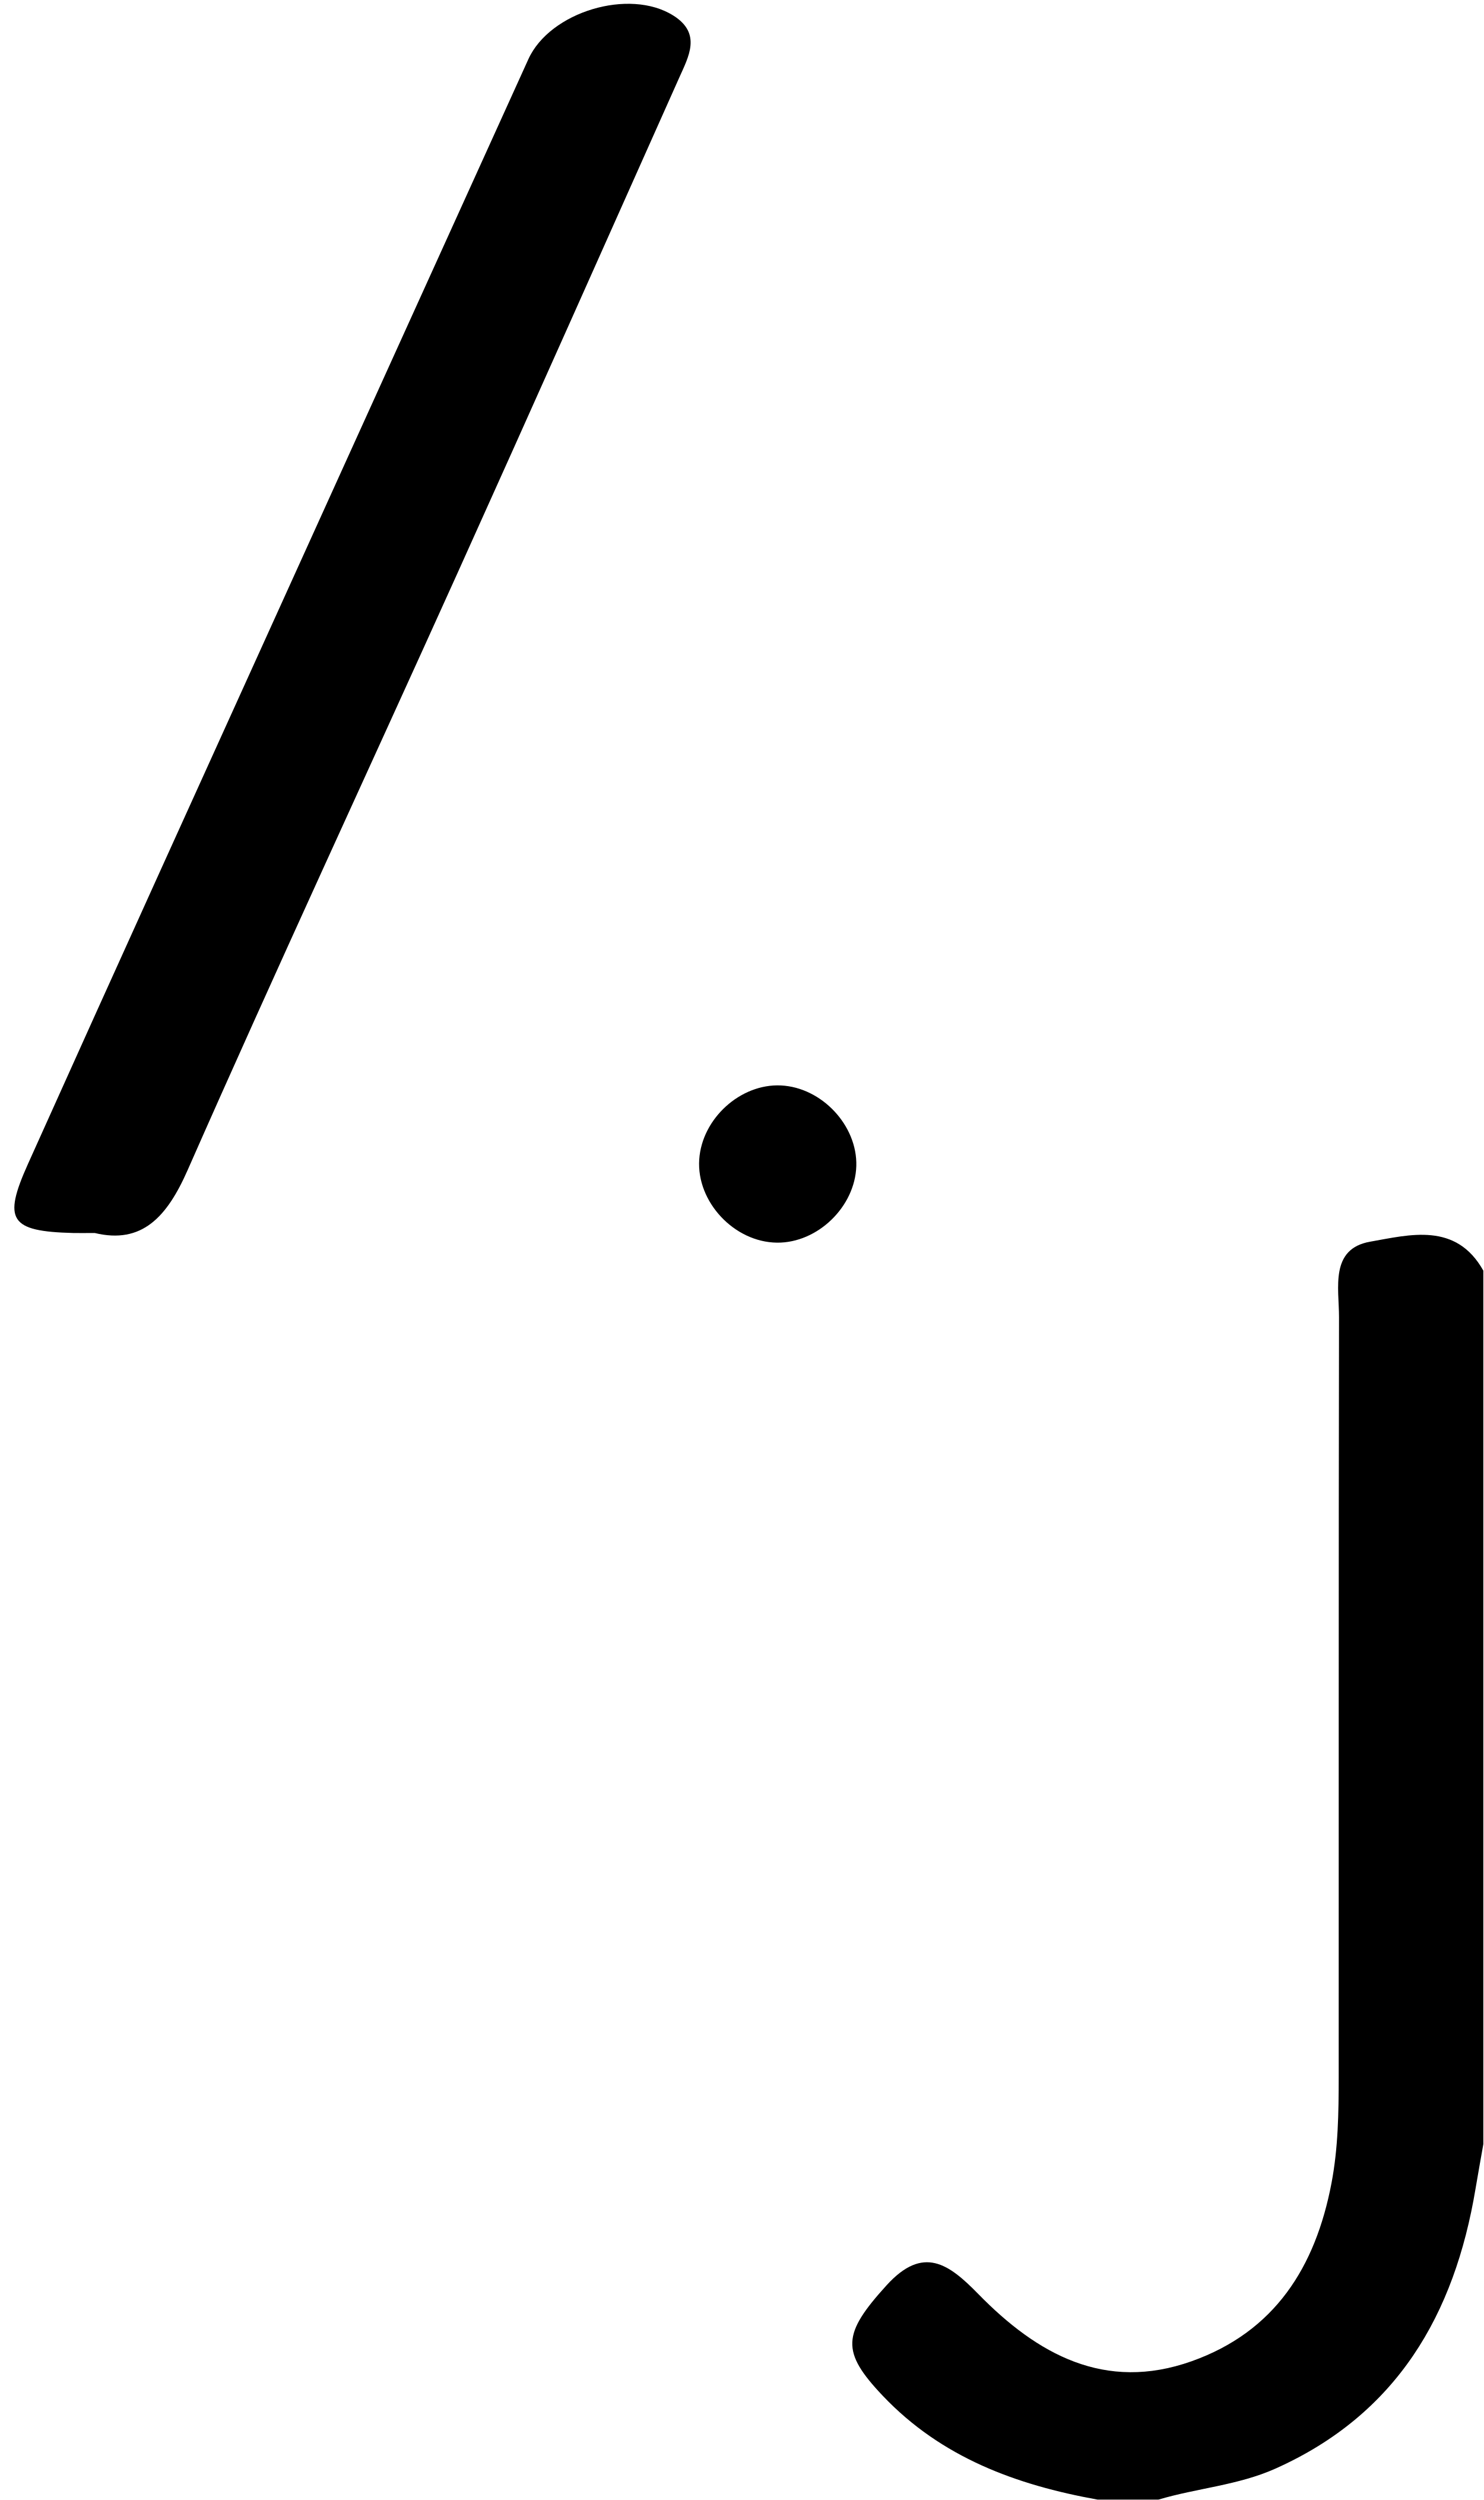 <?xml version="1.0" encoding="utf-8"?>
<!-- Generator: Adobe Illustrator 16.0.0, SVG Export Plug-In . SVG Version: 6.00 Build 0)  -->
<!DOCTYPE svg PUBLIC "-//W3C//DTD SVG 1.1//EN" "http://www.w3.org/Graphics/SVG/1.1/DTD/svg11.dtd">
<svg version="1.1" id="Layer_1" xmlns="http://www.w3.org/2000/svg" xmlns:xlink="http://www.w3.org/1999/xlink" x="0px" y="0px"
	 width="136.675px" height="230.188px" viewBox="0 0 136.675 230.188" enable-background="new 0 0 136.675 230.188"
	 xml:space="preserve">
<g id="oeadCe_1_">
	<g>
		<g>
			<path fill="none" d="M101.082,230.124c-32.546,0-65.091-0.03-97.637,0.059c-2.562,0.007-3.449-0.232-3.445-3.248
				C0.12,152.346,0.11,77.755,0.027,3.166C0.024,0.64,0.443,0.015,3.1,0.021C46.546,0.13,89.992,0.144,133.437,0
				c3.053-0.01,3.237,0.935,3.232,3.462c-0.08,37.84-0.056,75.679-0.056,113.52c-2.519-4.498-6.794-3.3-10.409-2.67
				c-3.751,0.654-2.878,4.276-2.883,6.958c-0.042,23.326-0.021,46.652-0.029,69.979c-0.002,3.263-0.047,6.508-0.666,9.751
				c-1.476,7.718-5.213,13.657-12.868,16.382c-8.007,2.849-14.243-0.649-19.648-6.175c-2.713-2.773-5.072-4.54-8.463-0.808
				c-4.064,4.476-4.225,6.083-0.339,10.174C86.707,226.256,93.602,228.779,101.082,230.124z M8.73,113.516
				c4.333,1.042,6.639-1.453,8.547-5.783C25.38,89.35,33.843,71.127,42.111,52.817c6.858-15.188,13.633-30.414,20.429-45.63
				c0.888-1.988,2.097-4.098-0.519-5.751c-4.053-2.56-11.376-0.353-13.357,4.011C37.396,30.265,26.134,55.084,14.88,79.908
				c-4.116,9.079-8.218,18.164-12.306,27.254c-2.332,5.186-1.652,6.205,4.154,6.353C7.195,113.526,7.663,113.516,8.73,113.516z
				 M78.865,107.345c0.108-3.722-3.178-7.233-6.94-7.414c-3.72-0.179-7.273,3.039-7.526,6.816c-0.261,3.894,3.219,7.613,7.162,7.657
				C75.293,114.445,78.755,111.1,78.865,107.345z"/>
			<path fill-rule="evenodd" clip-rule="evenodd" d="M101.082,230.124c-7.479-1.345-14.375-3.868-19.773-9.551
				c-3.886-4.091-3.726-5.698,0.339-10.174c3.391-3.732,5.75-1.966,8.463,0.808c5.405,5.525,11.642,9.023,19.648,6.175
				c7.655-2.725,11.393-8.664,12.868-16.382c0.619-3.243,0.664-6.488,0.666-9.751c0.009-23.327-0.013-46.653,0.029-69.979
				c0.005-2.683-0.868-6.305,2.883-6.958c3.615-0.63,7.891-1.828,10.409,2.67c0,26.805,0,53.61,0,80.415
				c-0.24,1.371-0.491,2.741-0.72,4.114c-1.936,11.592-7.239,20.753-18.417,25.756c-3.454,1.546-7.221,1.796-10.785,2.857
				C104.822,230.124,102.952,230.124,101.082,230.124z"/>
			<path fill-rule="evenodd" clip-rule="evenodd" fill="none" d="M106.692,230.124c3.564-1.062,7.331-1.312,10.785-2.857
				c11.178-5.003,16.481-14.164,18.417-25.756c0.229-1.373,0.479-2.743,0.72-4.114c0,10.13-0.071,20.261,0.061,30.389
				c0.026,2.013-0.387,2.431-2.399,2.4C125.083,230.046,115.886,230.124,106.692,230.124z"/>
			<path fill-rule="evenodd" clip-rule="evenodd" d="M8.73,113.516c-1.067,0-1.535,0.011-2.002-0.001
				c-5.807-0.148-6.486-1.167-4.154-6.353c4.088-9.091,8.19-18.176,12.306-27.254c11.254-24.823,22.516-49.643,33.783-74.46
				c1.981-4.363,9.304-6.571,13.357-4.011c2.616,1.653,1.407,3.763,0.519,5.751c-6.796,15.216-13.571,30.441-20.429,45.63
				c-8.268,18.31-16.73,36.533-24.833,54.915C15.369,112.062,13.064,114.558,8.73,113.516z"/>
			<path fill-rule="evenodd" clip-rule="evenodd" d="M78.865,107.345c-0.109,3.754-3.571,7.1-7.305,7.059
				c-3.943-0.043-7.423-3.763-7.162-7.657c0.253-3.777,3.807-6.995,7.526-6.816C75.687,100.112,78.973,103.623,78.865,107.345z"/>
		</g>
	</g>
</g>
</svg>
